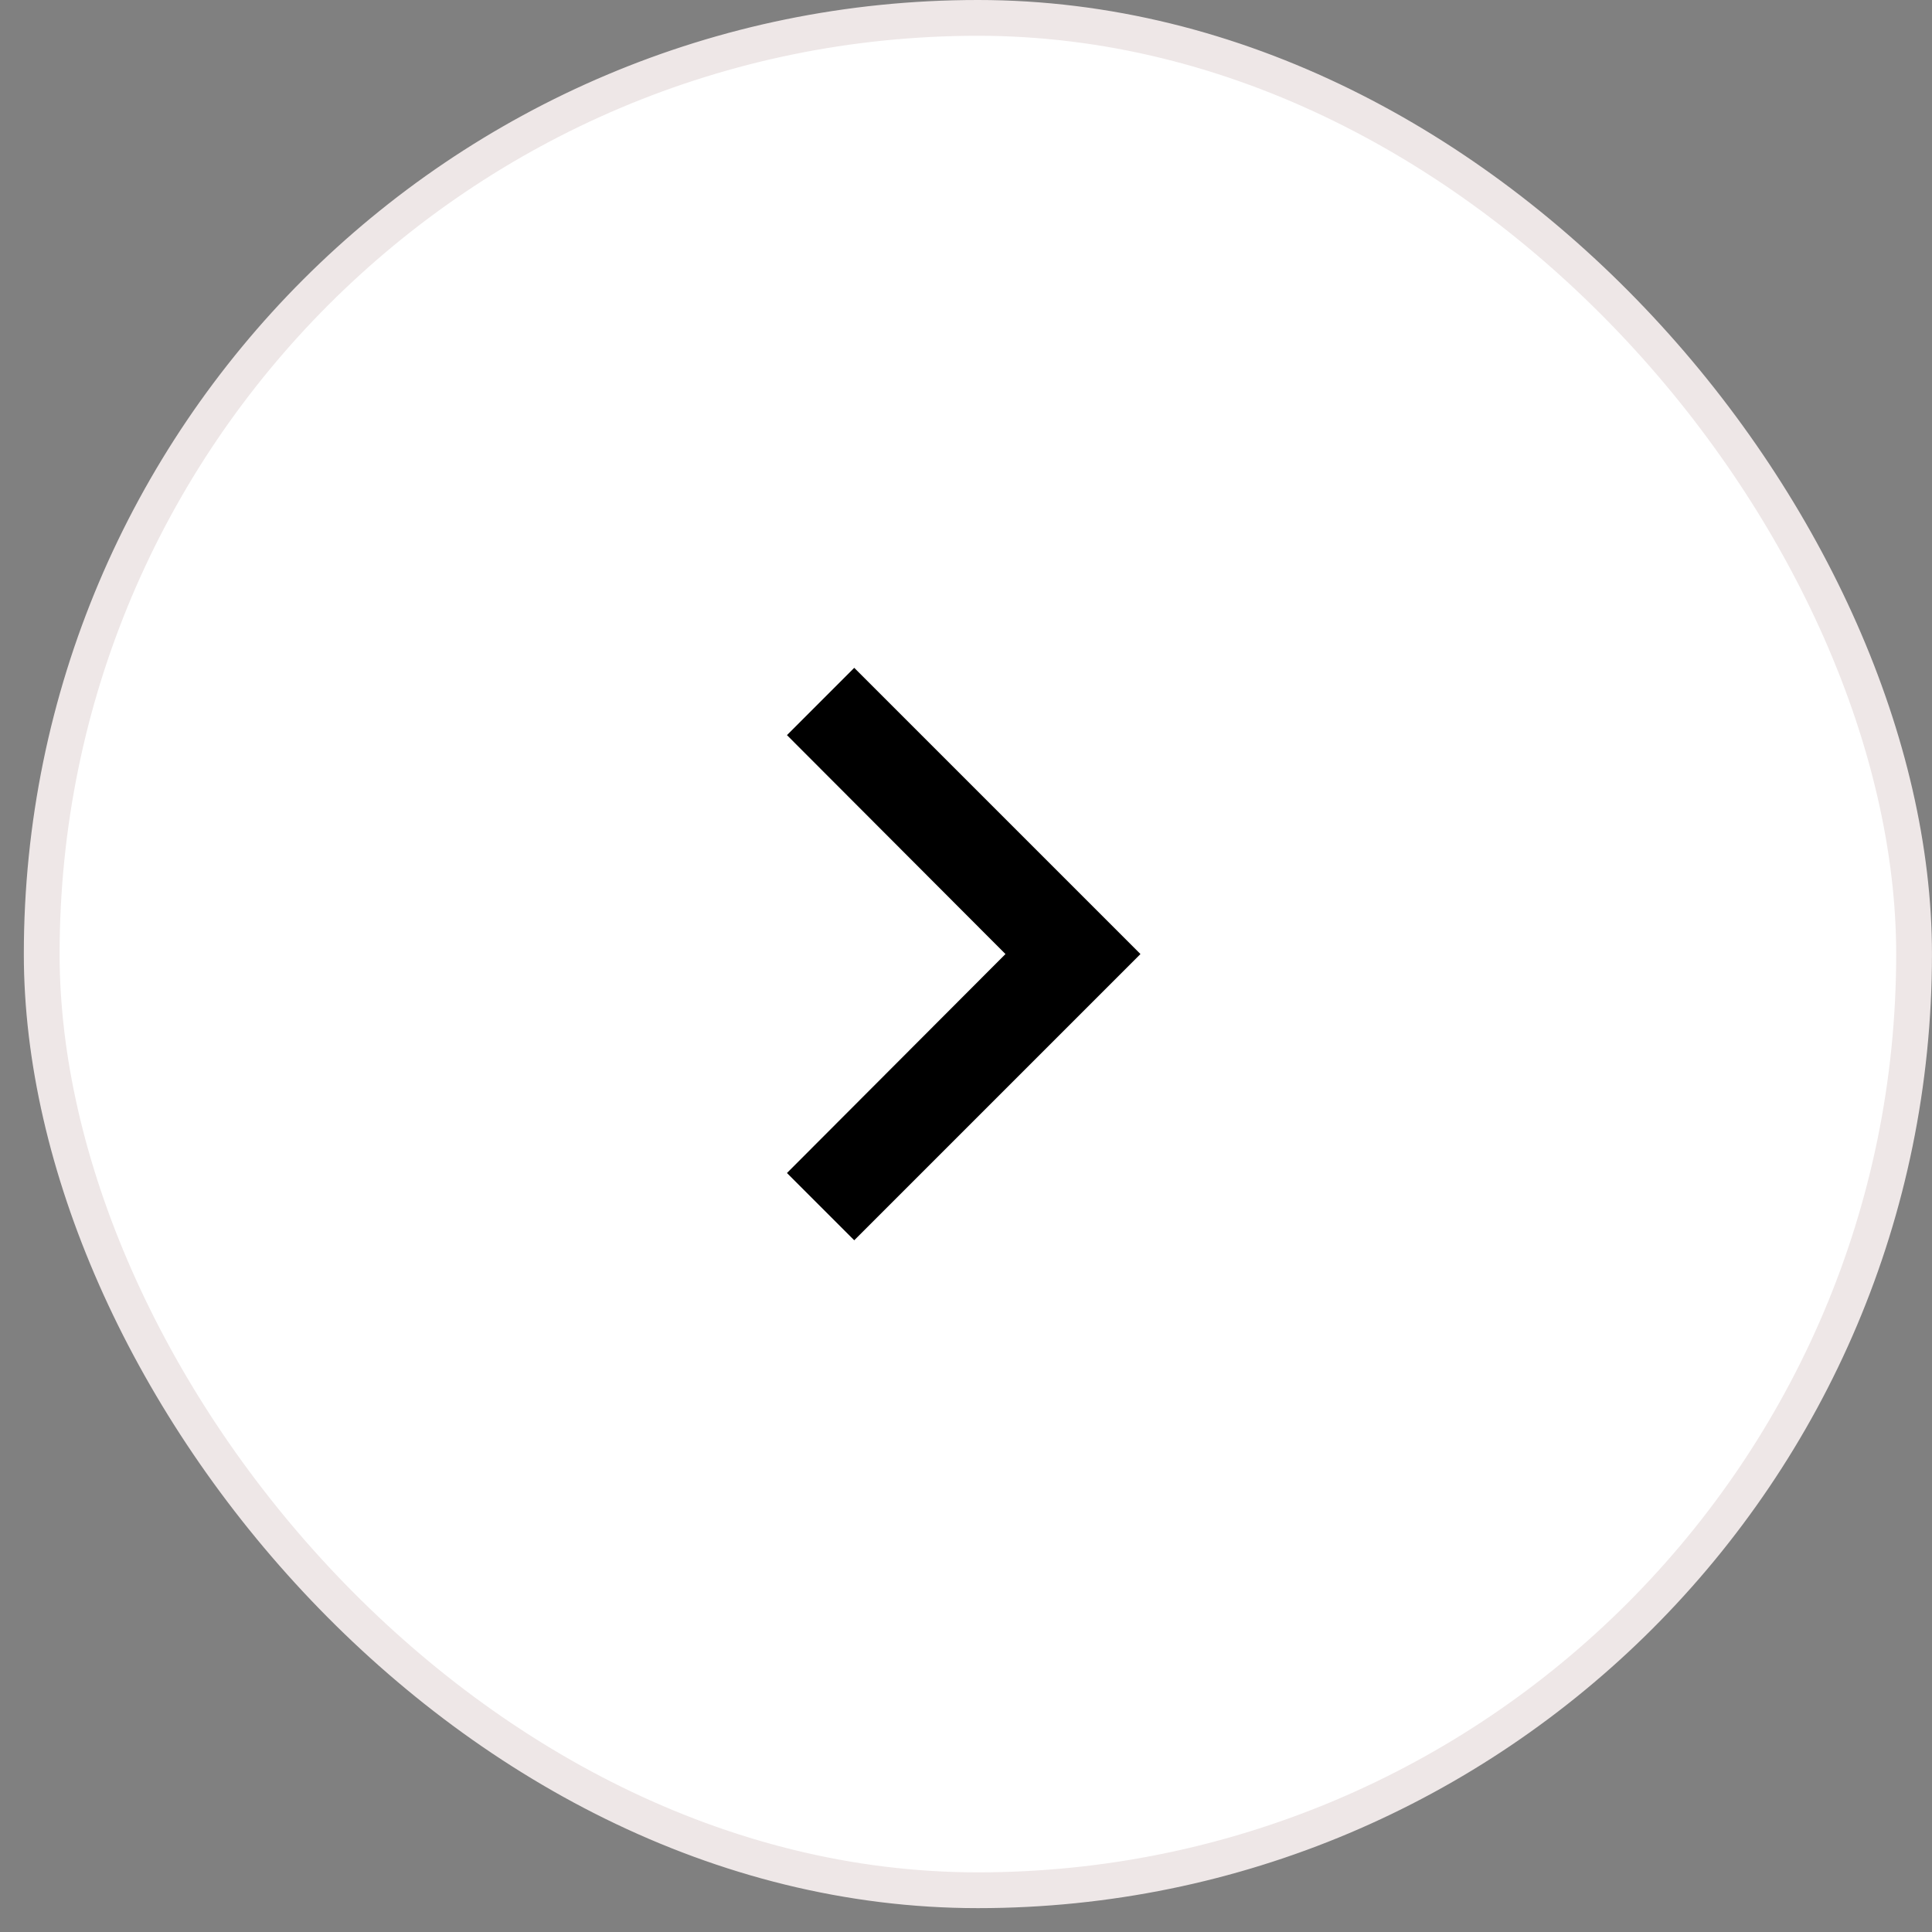 <svg width="54" height="54" viewBox="0 0 54 54" fill="none" xmlns="http://www.w3.org/2000/svg">
<rect x="0" y="0" width="54" height="54" fill="#808080" stroke="none"/>
<rect x="1.166" y="0.5" width="52.333" height="52.333" rx="26.167" fill="white"/>
<rect x="1.166" y="0.5" width="52.333" height="52.333" rx="26.167" stroke="#EEE7E7"/>
<g clip-path="url(#clip0_766_40097)">
<path d="M21.996 32.786L28.103 26.666L21.996 20.547L23.876 18.666L31.876 26.666L23.876 34.666L21.996 32.786Z" fill="black"/>
</g>
<defs>
<clipPath id="clip0_766_40097">
<rect width="32" height="32" fill="white" transform="translate(11.332 10.666)"/>
</clipPath>
</defs>
</svg>
